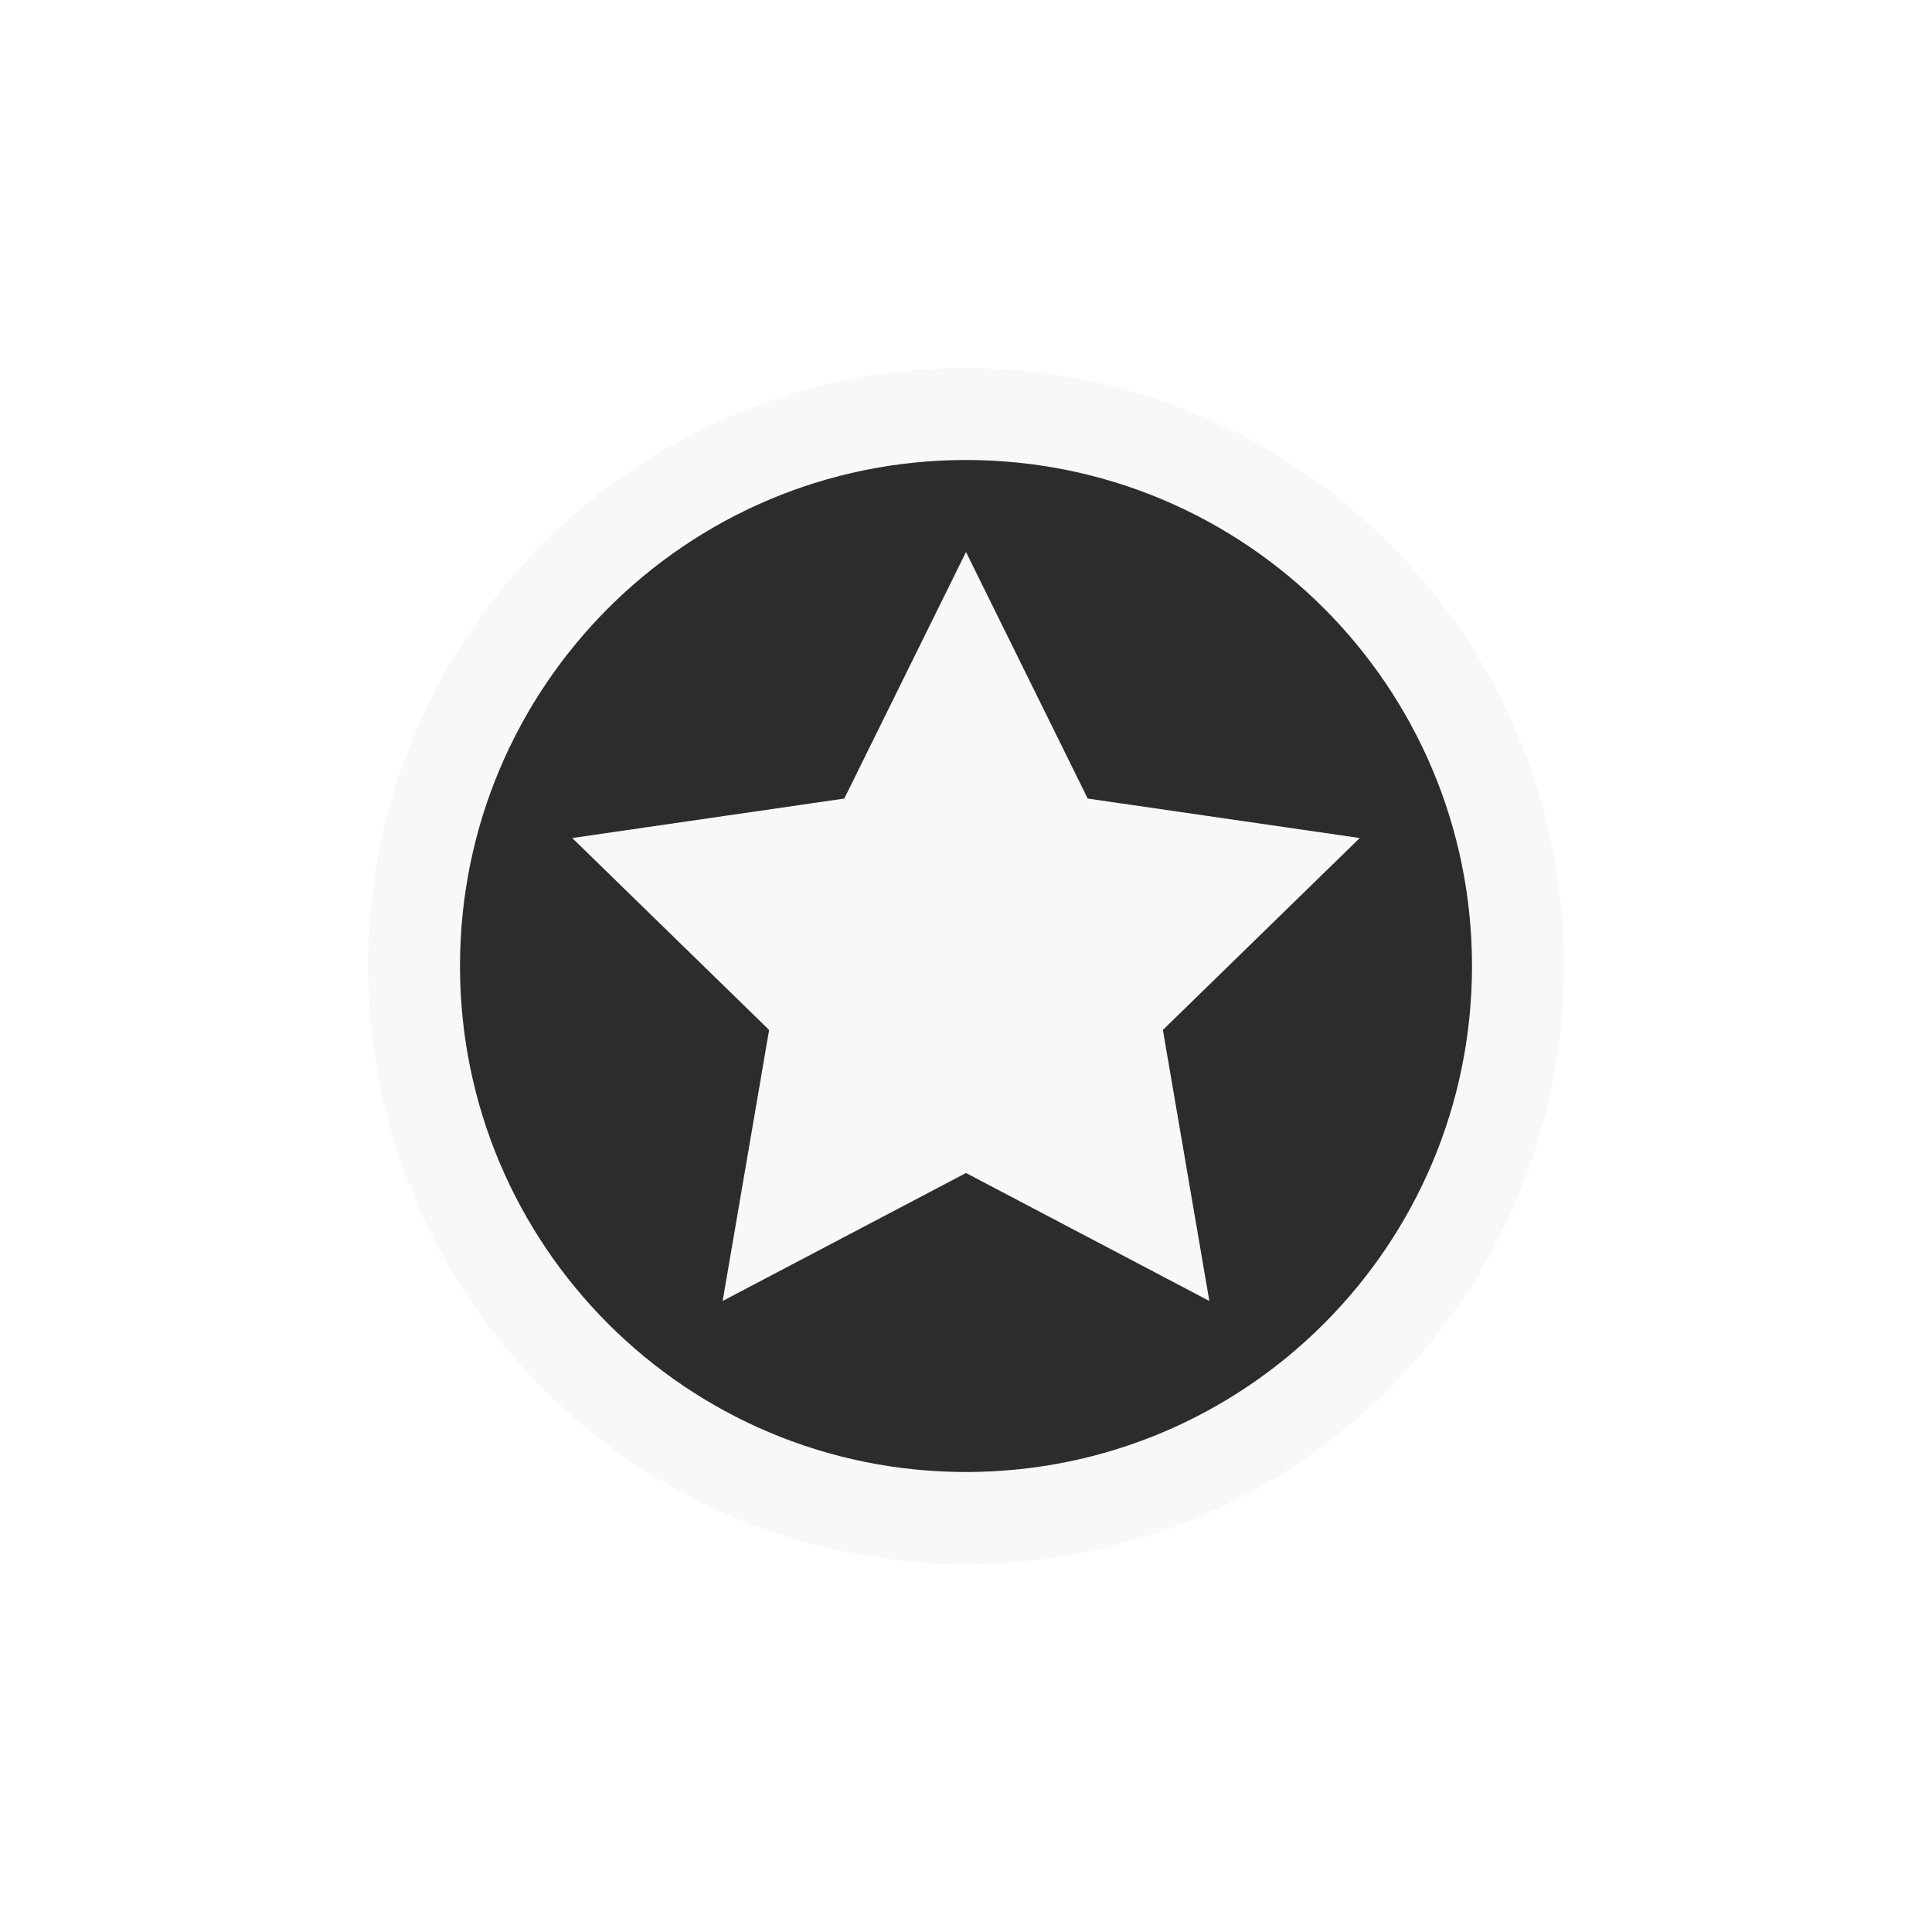 <svg width="21px" height="21px" viewBox="0 0 21 21" version="1.1" xmlns="http://www.w3.org/2000/svg" xmlns:xlink="http://www.w3.org/1999/xlink" transform="translate(2 2)">
    <title>capital-city-15</title>
    <path d="M14,8.5 C14,11.538 11.538,14 8.5,14 C5.462,14 3,11.538 3,8.5 C3,5.462 5.462,3 8.5,3 C11.538,3 14,5.462 14,8.5 Z" id="Shape" stroke-opacity="0.18" stroke="#DBDBDB" stroke-width="2" fill-opacity="0.18" fill="#DBDBDB" fill-rule="nonzero" stroke-linejoin="round"></path>
    <path d="M8.5,14 C5.462,14 3,11.538 3,8.5 C3,5.462 5.462,3 8.5,3 C11.538,3 14,5.462 14,8.5 C14,11.538 11.538,14 8.5,14 Z M8.5,10.75 L11.145,12.141 L10.64,9.195 L12.78,7.109 L9.823,6.68 L8.5,4 L7.177,6.68 L4.22,7.109 L6.36,9.195 L5.855,12.141 L8.5,10.75 Z" id="Combined-Shape" fill="#2C2C2D"></path>
</svg>
